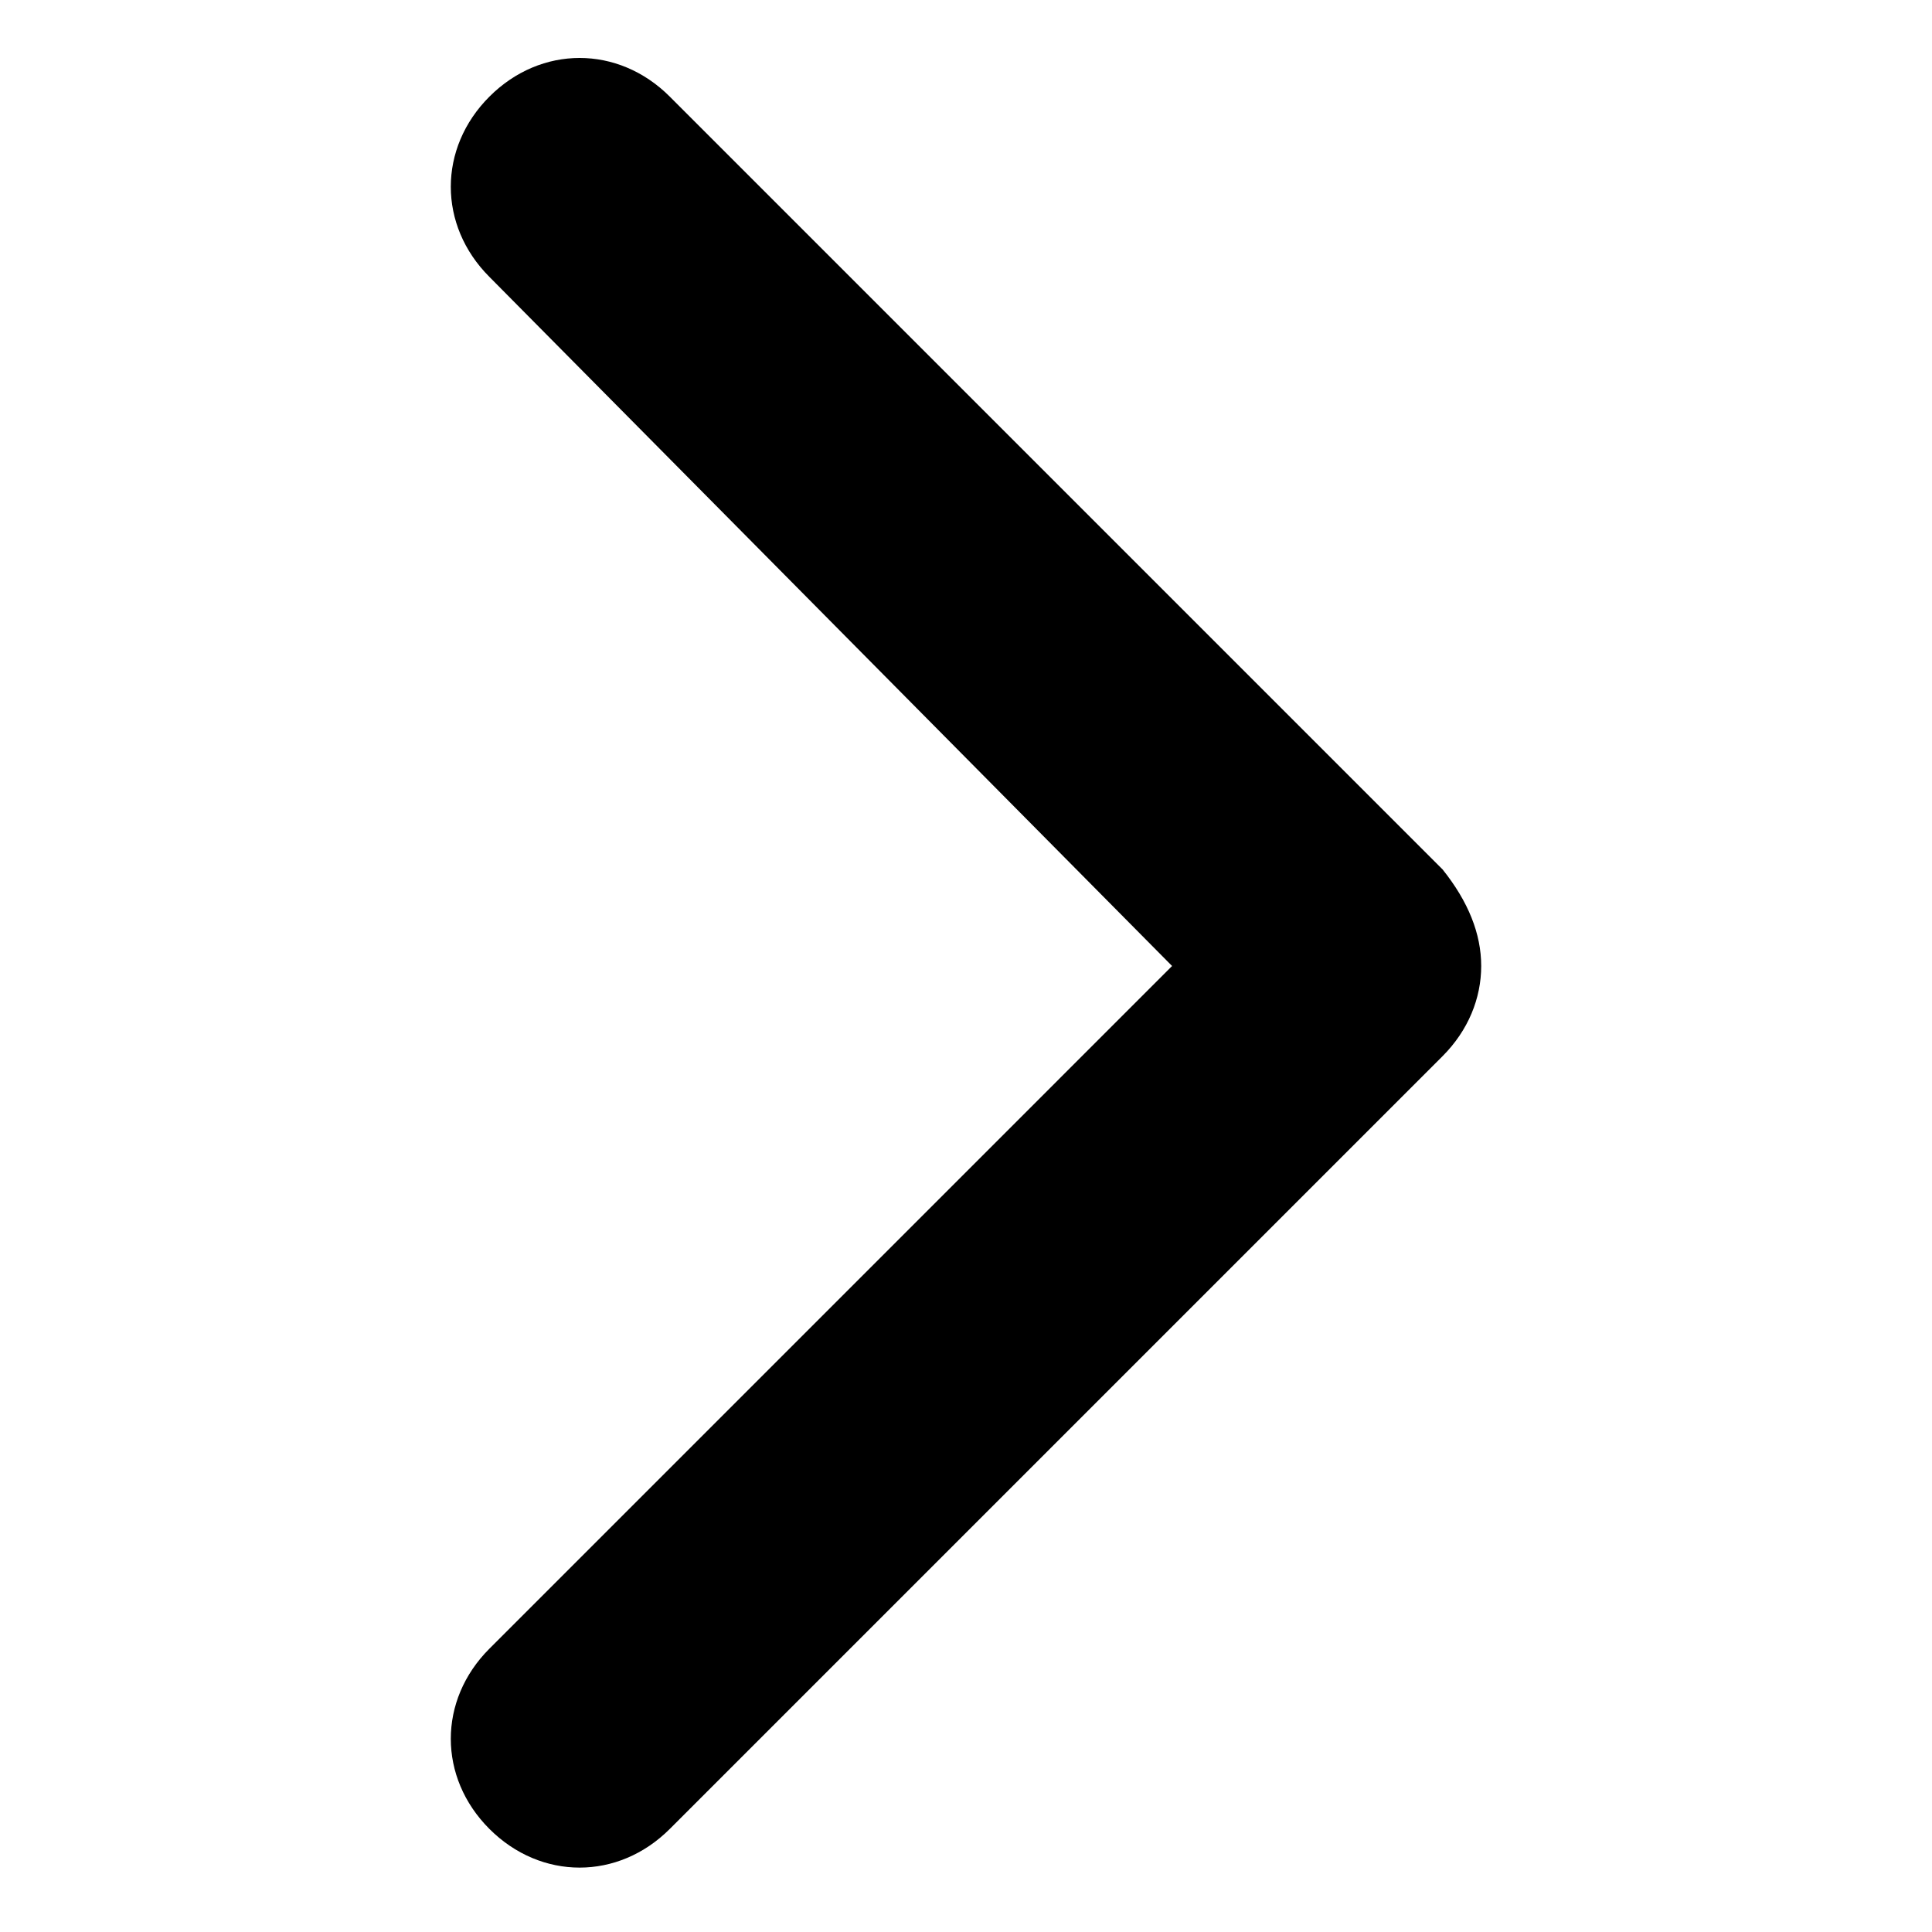 <?xml version="1.0" encoding="utf-8"?>
<!-- Generator: Adobe Illustrator 22.1.0, SVG Export Plug-In . SVG Version: 6.00 Build 0)  -->
<svg version="1.1" id="Capa_1" xmlns="http://www.w3.org/2000/svg" xmlns:xlink="http://www.w3.org/1999/xlink" x="0px" y="0px"
	 viewBox="0 0 30 30" style="enable-background:new 0 0 30 30;" xml:space="preserve">
<path d="M22.4,16.4l-12,12c-0.8,0.8-2,0.8-2.8,0c-0.8-0.8-0.8-2,0-2.8L18.2,15L7.6,4.3c-0.8-0.8-0.8-2,0-2.8c0.8-0.8,2-0.8,2.8,0
	l12,12C22.8,14,23,14.5,23,15C23,15.5,22.8,16,22.4,16.4z"/>
</svg>
